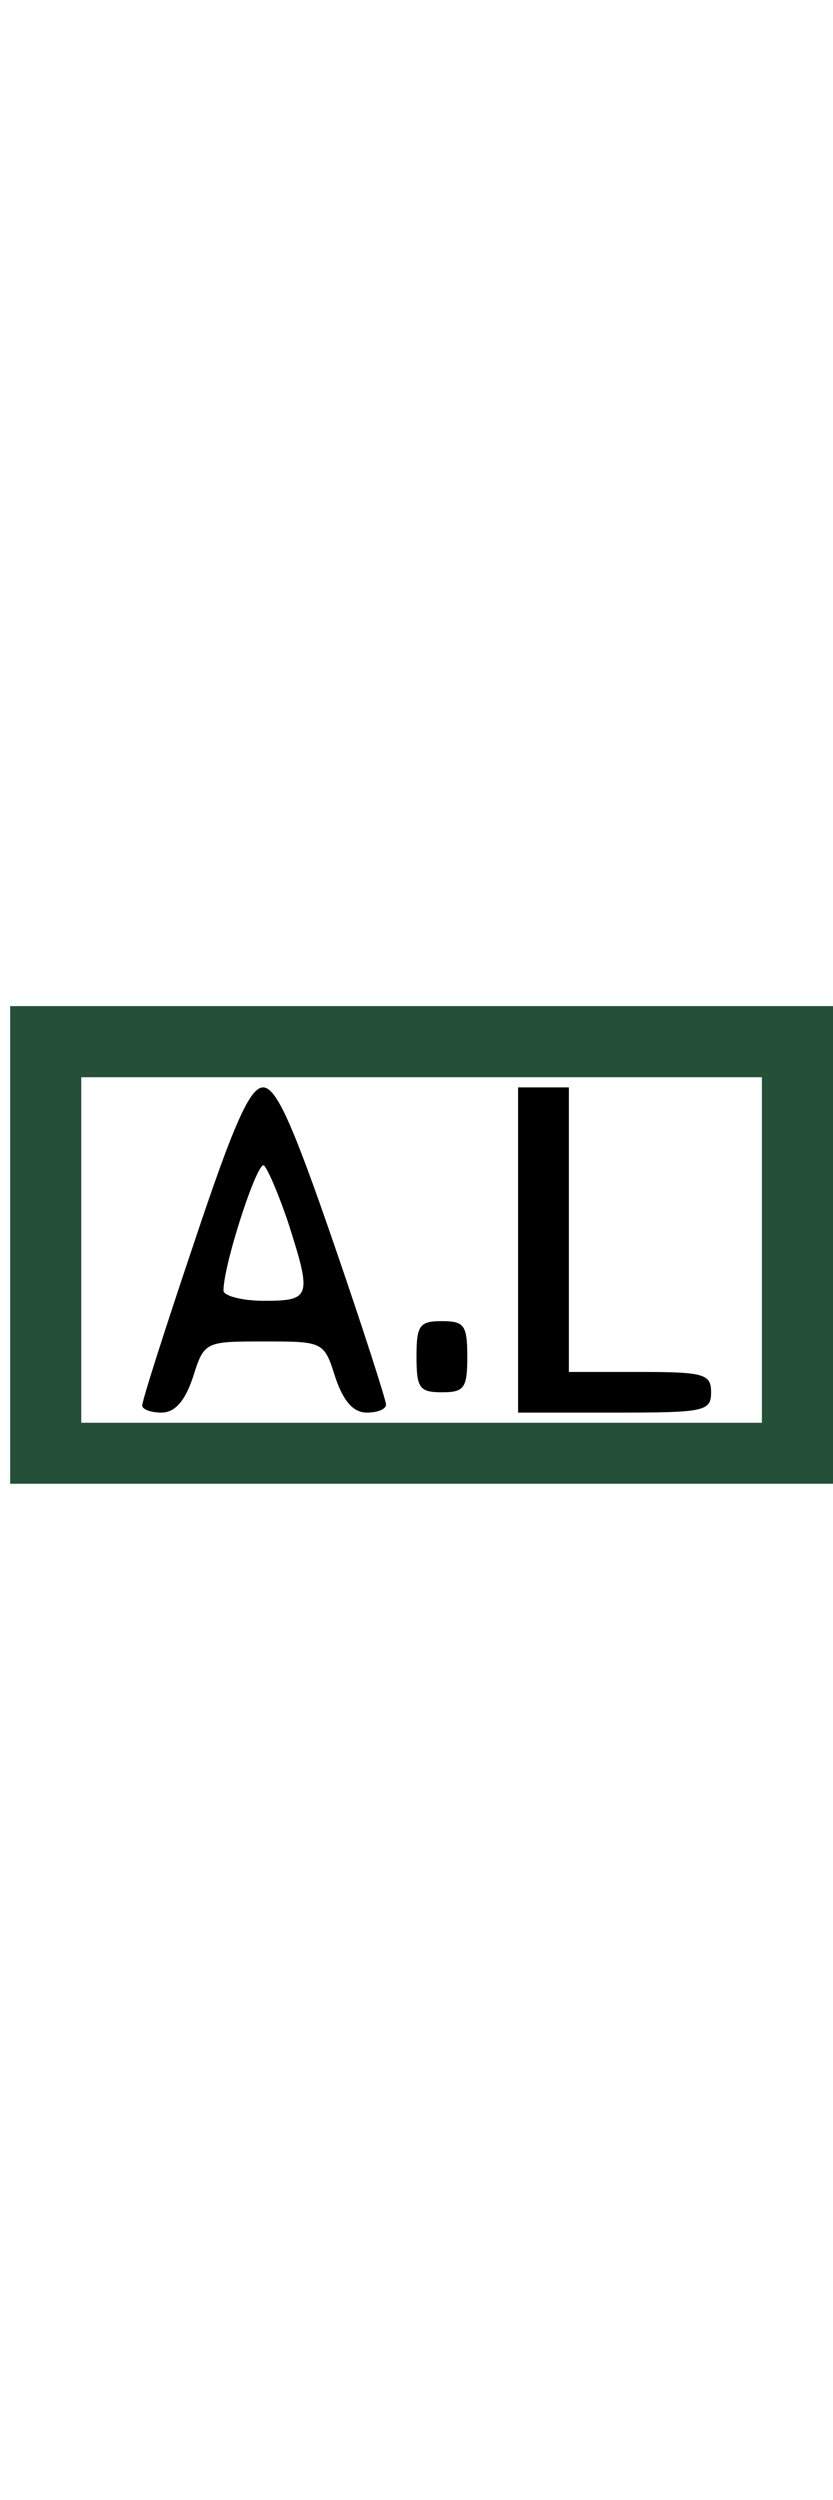 <?xml version="1.0" standalone="no"?>
<!DOCTYPE svg PUBLIC "-//W3C//DTD SVG 20010904//EN"
 "http://www.w3.org/TR/2001/REC-SVG-20010904/DTD/svg10.dtd">
<svg version="1.0" xmlns="http://www.w3.org/2000/svg"
 width="16pt" height="48pt" viewBox="0 0 82 48"
 preserveAspectRatio="xMidYMid meet">

<g transform="translate(0,48) scale(0.1,-0.1)"
fill="#000000" stroke="none">
<path d="M10 245 l0 -235 405 0 405 0 0 235 0 235 -405 0 -405 0 0 -235z m740
-5 l0 -170 -335 0 -335 0 0 170 0 170 335 0 335 0 0 -170z" fill="#235037"/>
<path d="M191 247 c-28 -83 -51 -155 -51 -160 0 -4 9 -7 19 -7 13 0 23 11 31
35 11 35 12 35 70 35 58 0 59 0 70 -35 8 -24 18 -35 31 -35 10 0 19 3 19 8 0
4 -23 76 -52 160 -40 116 -56 152 -69 152 -13 0 -29 -36 -68 -153z m93 19 c23
-72 22 -76 -24 -76 -22 0 -40 5 -40 10 0 26 34 130 40 123 4 -4 15 -30 24 -57z"/>
<path d="M510 240 l0 -160 95 0 c88 0 95 1 95 20 0 18 -7 20 -70 20 l-70 0 0
140 0 140 -25 0 -25 0 0 -160z"/>
<path d="M410 135 c0 -31 3 -35 25 -35 22 0 25 4 25 35 0 31 -3 35 -25 35 -22
0 -25 -4 -25 -35z"/>
</g>
</svg>

